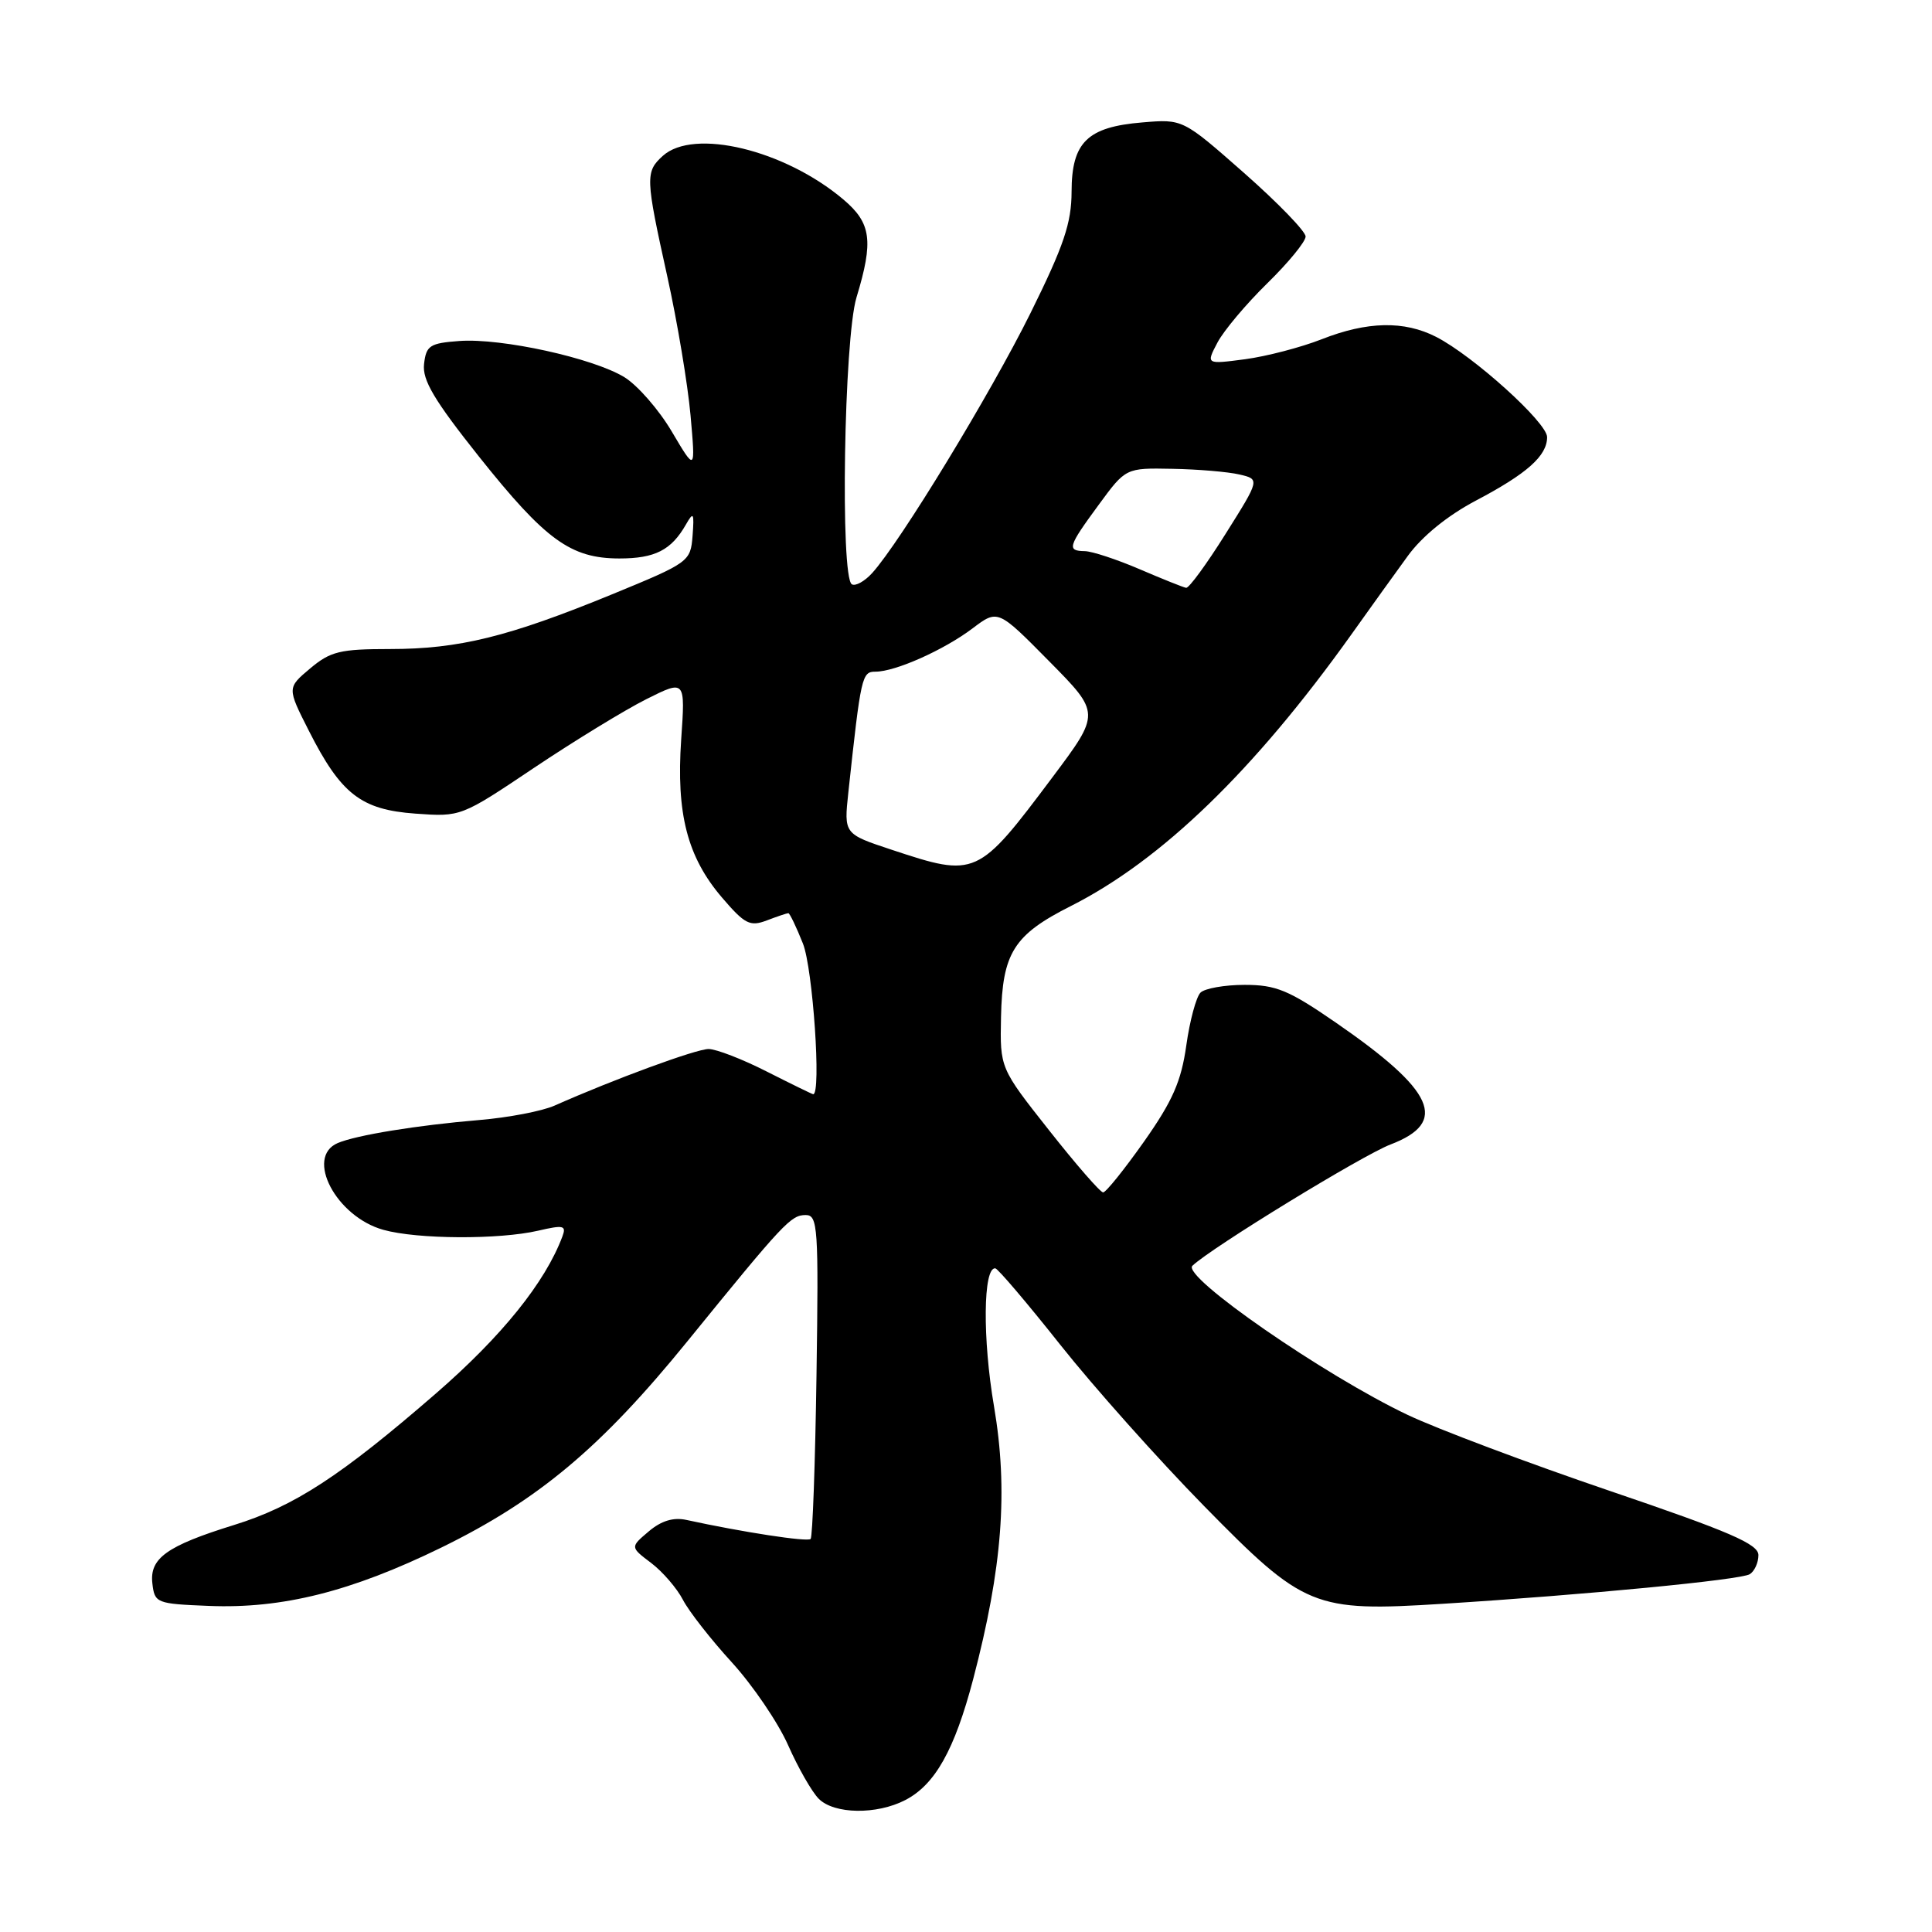 <?xml version="1.0" encoding="UTF-8" standalone="no"?>
<!DOCTYPE svg PUBLIC "-//W3C//DTD SVG 1.1//EN" "http://www.w3.org/Graphics/SVG/1.1/DTD/svg11.dtd" >
<svg xmlns="http://www.w3.org/2000/svg" xmlns:xlink="http://www.w3.org/1999/xlink" version="1.1" viewBox="0 0 256 256">
 <g >
 <path fill="currentColor"
d=" M 119.95 238.52 C 123.90 236.48 126.48 231.88 128.95 222.50 C 132.82 207.75 133.61 197.51 131.71 186.34 C 130.18 177.39 130.27 167.91 131.88 168.06 C 132.22 168.09 136.10 172.65 140.50 178.20 C 144.90 183.75 153.45 193.34 159.50 199.51 C 172.82 213.09 174.05 213.59 191.19 212.51 C 210.14 211.32 230.64 209.34 231.85 208.59 C 232.48 208.20 233.00 207.06 233.00 206.06 C 233.00 204.60 229.22 202.96 213.33 197.56 C 202.51 193.88 190.46 189.35 186.54 187.49 C 175.48 182.24 156.53 169.12 158.00 167.72 C 160.50 165.33 180.55 153.06 184.25 151.65 C 191.98 148.70 190.12 144.54 176.99 135.49 C 170.75 131.19 169.08 130.50 164.92 130.50 C 162.27 130.50 159.63 130.97 159.07 131.53 C 158.50 132.10 157.65 135.25 157.19 138.53 C 156.52 143.28 155.38 145.88 151.60 151.25 C 148.98 154.96 146.54 158.00 146.17 158.00 C 145.80 158.00 142.57 154.29 139.00 149.76 C 132.50 141.53 132.50 141.53 132.64 134.76 C 132.82 126.26 134.31 123.88 141.90 120.05 C 153.90 113.99 166.17 102.12 179.00 84.16 C 181.47 80.69 184.86 75.97 186.53 73.68 C 188.43 71.06 191.79 68.33 195.53 66.35 C 202.35 62.76 205.00 60.40 205.00 57.92 C 205.00 55.99 195.23 47.17 190.30 44.64 C 186.06 42.47 181.17 42.57 175.11 44.96 C 172.38 46.03 167.82 47.22 164.98 47.60 C 159.80 48.28 159.80 48.28 161.32 45.39 C 162.16 43.80 165.13 40.27 167.92 37.54 C 170.71 34.81 173.00 32.02 173.00 31.34 C 173.00 30.66 169.34 26.88 164.87 22.94 C 156.73 15.77 156.73 15.77 151.38 16.22 C 144.07 16.82 142.00 18.85 141.99 25.40 C 141.98 29.55 140.97 32.55 136.54 41.50 C 131.25 52.17 119.29 71.82 115.57 75.93 C 114.56 77.04 113.34 77.71 112.87 77.42 C 111.32 76.46 111.83 44.87 113.49 39.41 C 115.77 31.90 115.45 29.56 111.75 26.43 C 103.96 19.85 91.93 16.95 87.83 20.65 C 85.49 22.77 85.52 23.52 88.42 36.63 C 89.75 42.64 91.13 50.92 91.50 55.03 C 92.16 62.50 92.16 62.50 89.03 57.21 C 87.32 54.30 84.47 51.04 82.72 49.97 C 78.53 47.43 66.49 44.79 60.91 45.18 C 56.95 45.47 56.47 45.78 56.19 48.23 C 55.94 50.36 57.52 53.02 63.49 60.53 C 72.29 71.57 75.62 73.99 82.06 74.00 C 86.79 74.00 88.95 72.90 90.89 69.50 C 91.89 67.75 92.00 67.93 91.77 70.99 C 91.50 74.42 91.33 74.55 81.08 78.76 C 67.38 84.38 60.80 86.00 51.68 86.00 C 45.06 86.00 43.79 86.31 41.10 88.57 C 38.04 91.14 38.04 91.14 40.92 96.82 C 45.18 105.23 47.83 107.29 55.05 107.81 C 61.06 108.24 61.08 108.24 70.78 101.73 C 76.13 98.15 82.82 94.06 85.65 92.64 C 90.81 90.06 90.81 90.06 90.26 98.00 C 89.59 107.82 91.07 113.55 95.66 118.92 C 98.69 122.46 99.37 122.81 101.61 121.96 C 103.00 121.43 104.28 121.00 104.46 121.00 C 104.64 121.00 105.51 122.81 106.39 125.02 C 107.71 128.31 108.85 145.04 107.75 144.99 C 107.61 144.98 104.85 143.63 101.61 141.99 C 98.37 140.34 94.89 139.00 93.89 139.00 C 92.24 139.00 81.37 143.00 73.50 146.49 C 71.85 147.23 67.35 148.09 63.50 148.41 C 55.28 149.10 47.22 150.41 44.75 151.46 C 40.39 153.33 44.53 161.22 50.80 162.96 C 55.32 164.22 66.13 164.27 71.32 163.07 C 74.67 162.29 75.07 162.38 74.52 163.84 C 72.24 169.93 66.49 177.07 57.74 184.66 C 45.13 195.60 39.00 199.59 31.01 202.07 C 22.10 204.83 19.80 206.48 20.19 209.81 C 20.49 212.42 20.72 212.51 27.66 212.79 C 37.41 213.19 46.55 210.89 58.50 205.05 C 71.33 198.77 79.65 191.80 91.05 177.77 C 103.90 161.96 104.80 161.00 106.76 161.00 C 108.37 161.00 108.48 162.59 108.19 182.22 C 108.02 193.90 107.67 203.66 107.41 203.92 C 106.99 204.34 98.35 203.01 90.96 201.40 C 89.23 201.02 87.62 201.51 85.96 202.92 C 83.50 205.00 83.50 205.00 86.28 207.10 C 87.81 208.26 89.70 210.46 90.49 211.98 C 91.28 213.51 94.20 217.24 96.98 220.28 C 99.75 223.32 103.11 228.26 104.43 231.25 C 105.76 234.25 107.58 237.44 108.49 238.35 C 110.54 240.40 116.16 240.48 119.95 238.52 Z  M 118.16 112.60 C 111.82 110.50 111.82 110.50 112.41 105.00 C 114.08 89.55 114.20 89.00 116.01 89.00 C 118.63 89.00 125.07 86.13 128.86 83.27 C 132.22 80.73 132.22 80.73 139.02 87.62 C 145.82 94.50 145.82 94.50 139.45 103.00 C 129.56 116.20 129.33 116.30 118.16 112.60 Z  M 151.00 75.42 C 147.97 74.12 144.71 73.05 143.75 73.03 C 141.34 72.99 141.49 72.46 145.59 66.88 C 149.17 62.00 149.17 62.00 155.34 62.12 C 158.73 62.18 162.73 62.52 164.22 62.87 C 166.95 63.50 166.95 63.50 162.39 70.75 C 159.89 74.74 157.54 77.95 157.17 77.89 C 156.80 77.83 154.03 76.72 151.00 75.42 Z "/>
</g>
</svg>
